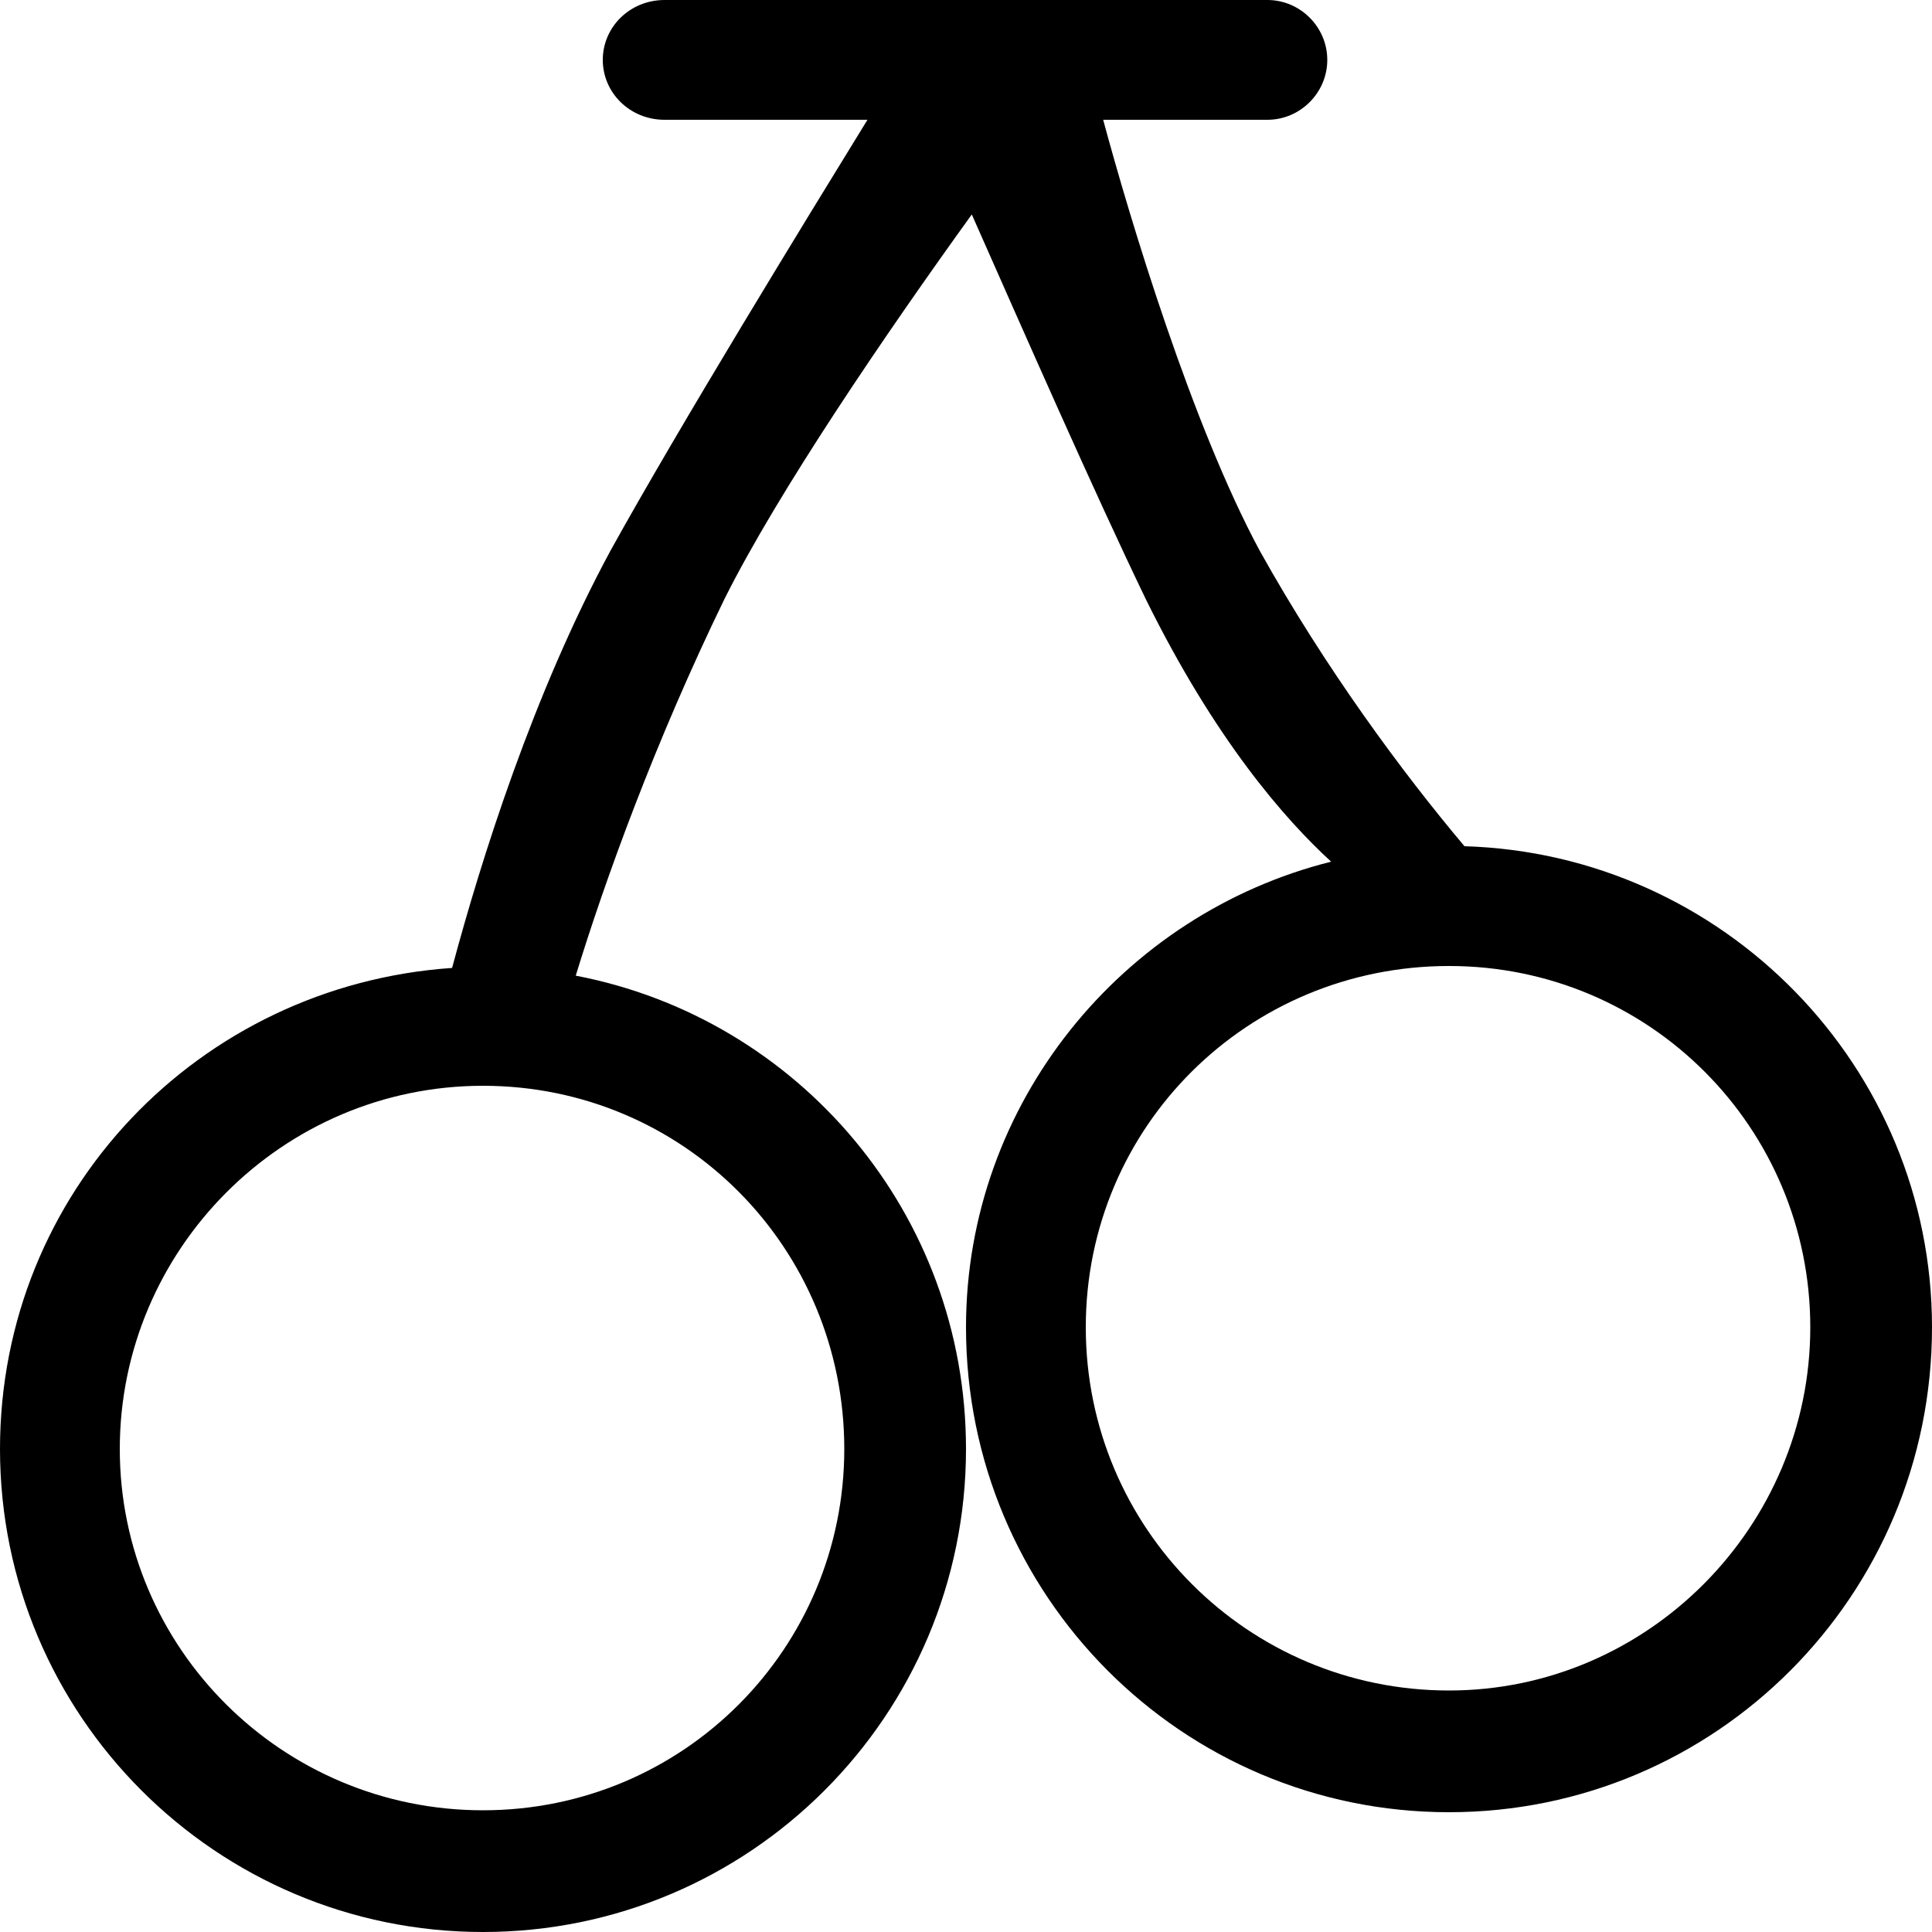 <?xml version="1.0" encoding="utf-8"?>
<!-- Generated by IcoMoon.io -->
<!DOCTYPE svg PUBLIC "-//W3C//DTD SVG 1.1//EN" "http://www.w3.org/Graphics/SVG/1.1/DTD/svg11.dtd">
<svg version="1.1" xmlns="http://www.w3.org/2000/svg" xmlns:xlink="http://www.w3.org/1999/xlink" width="100" height="100" viewBox="0 0 100 100">
<path d="M75.8 43.8c-3.2-3.8-7.2-9.2-10.6-15.3-3.5-6.5-6.7-17.1-8.1-22.3h8.5c1.7 0 3.1-1.4 3.1-3.1s-1.4-3.1-3.1-3.1h-31.2c-1.8 0-3.2 1.4-3.2 3.1s1.4 3.1 3.2 3.1h10.5c-3.2 5.2-9.7 15.8-13.3 22.3-4 7.4-6.7 16-8.2 21.6-13.1 0.9-23.4 11.6-23.4 24.9 0 13.8 11.2 25 25 25s25-11.2 25-25c0-12.2-8.7-22.3-20.2-24.5 1.5-4.9 4.1-12.1 7.7-19.5 2.8-5.6 8.4-13.8 12.8-19.9 2.7 6.1 6.3 14.3 9 19.9 3.6 7.3 7.2 11.4 9.6 13.6-10.8 2.7-18.9 12.5-18.9 24.1 0 13.9 11.2 25.1 25 25.1s25-11.2 25-25.1c0-13.5-10.8-24.5-24.2-24.9zM43.7 75c0 10.3-8.3 18.7-18.7 18.7s-18.8-8.4-18.8-18.7 8.4-18.8 18.8-18.8c10.4 0 18.7 8.4 18.7 18.8zM75 87.5c-10.4 0-18.8-8.4-18.8-18.8s8.4-18.7 18.8-18.7 18.7 8.4 18.7 18.7-8.4 18.8-18.7 18.8z"></path>
</svg>
